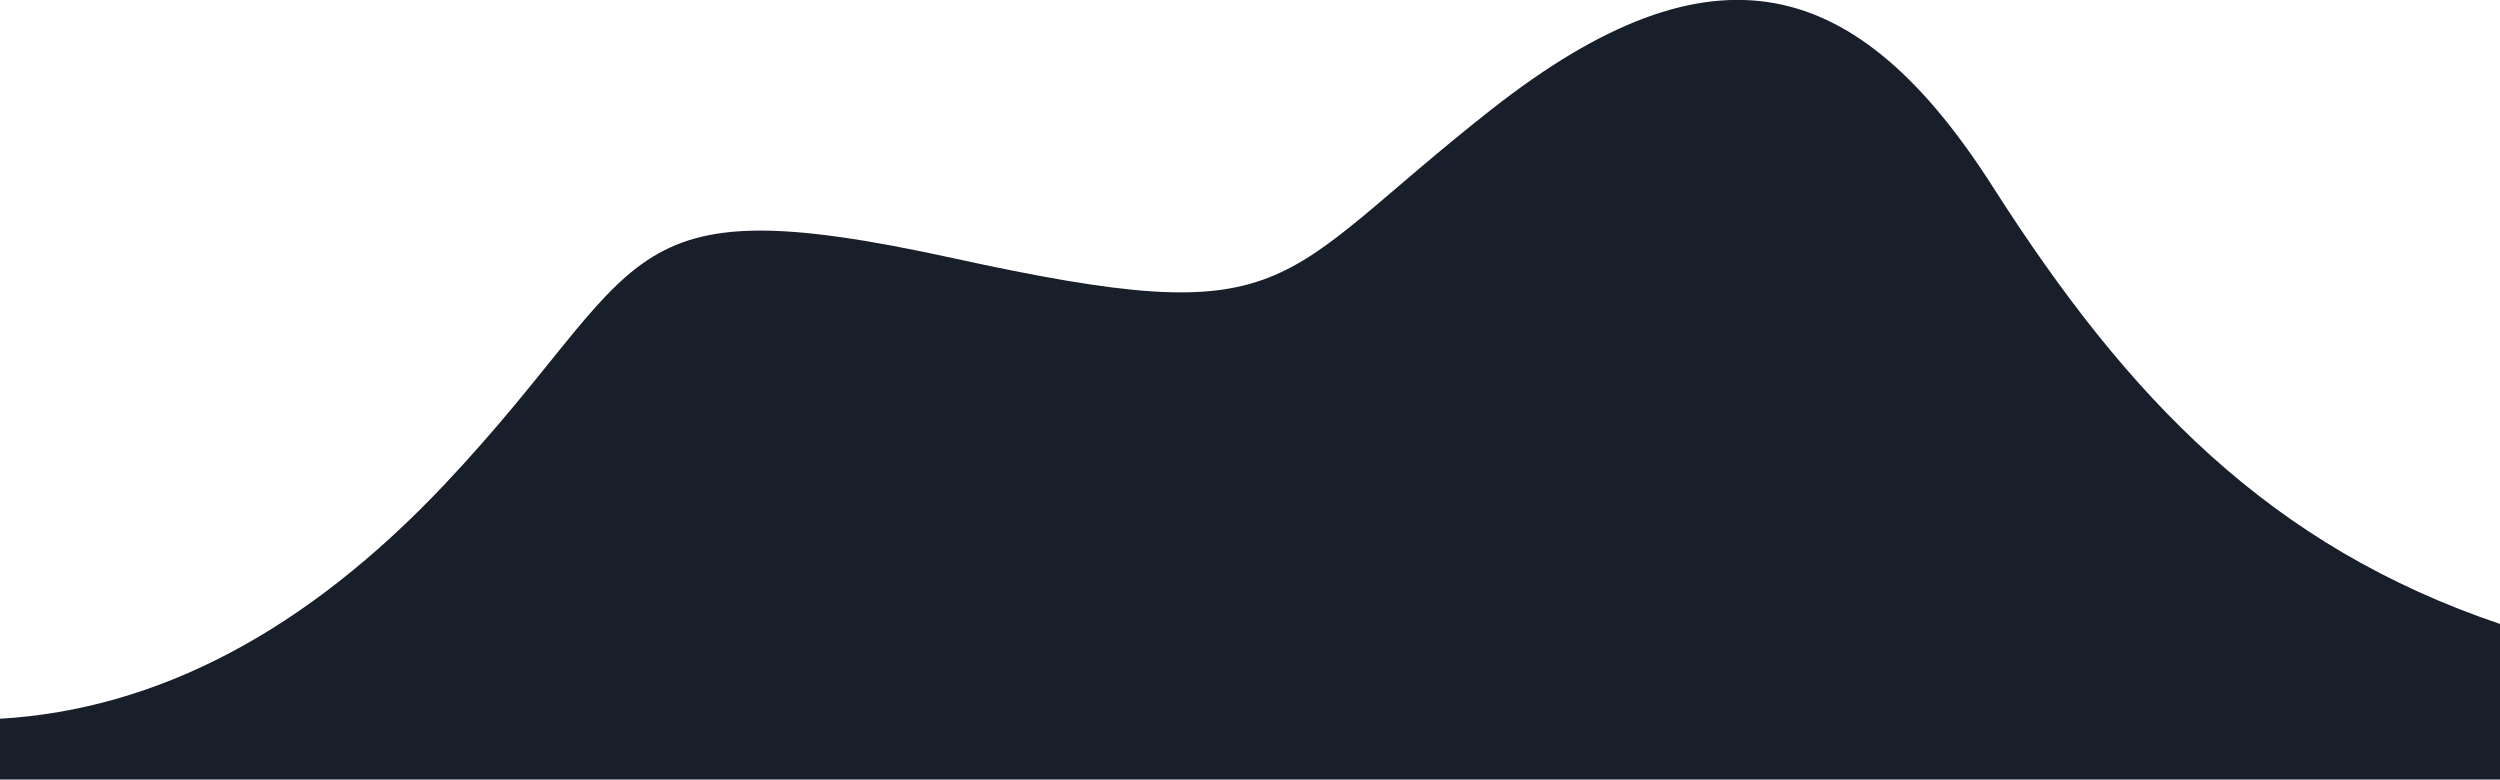 <?xml version="1.0" encoding="utf-8"?>
<!-- Generator: Adobe Illustrator 24.0.0, SVG Export Plug-In . SVG Version: 6.00 Build 0)  -->
<svg version="1.1" id="Layer_1" xmlns="http://www.w3.org/2000/svg" xmlns:xlink="http://www.w3.org/1999/xlink" x="0px" y="0px"
	 viewBox="0 0 1440 449" style="enable-background:new 0 0 1440 449;" xml:space="preserve">
<style type="text/css">
	.st0{fill-rule:evenodd;clip-rule:evenodd;fill:#181E2A;}
</style>
<g transform="translate(-14)">
	<path class="st0" d="M14,414c90.8-5.4,176.2-50.4,256.1-135C390,151.9,364,105.2,563,148.7s182,15,310-85.6s211-77.6,289,44.7
		c78,122.2,159.6,206.9,292.6,251.8c0,181.4,83.4,804.3,1.5,2411.1H14V414L14,414z"/>
</g>
</svg>
